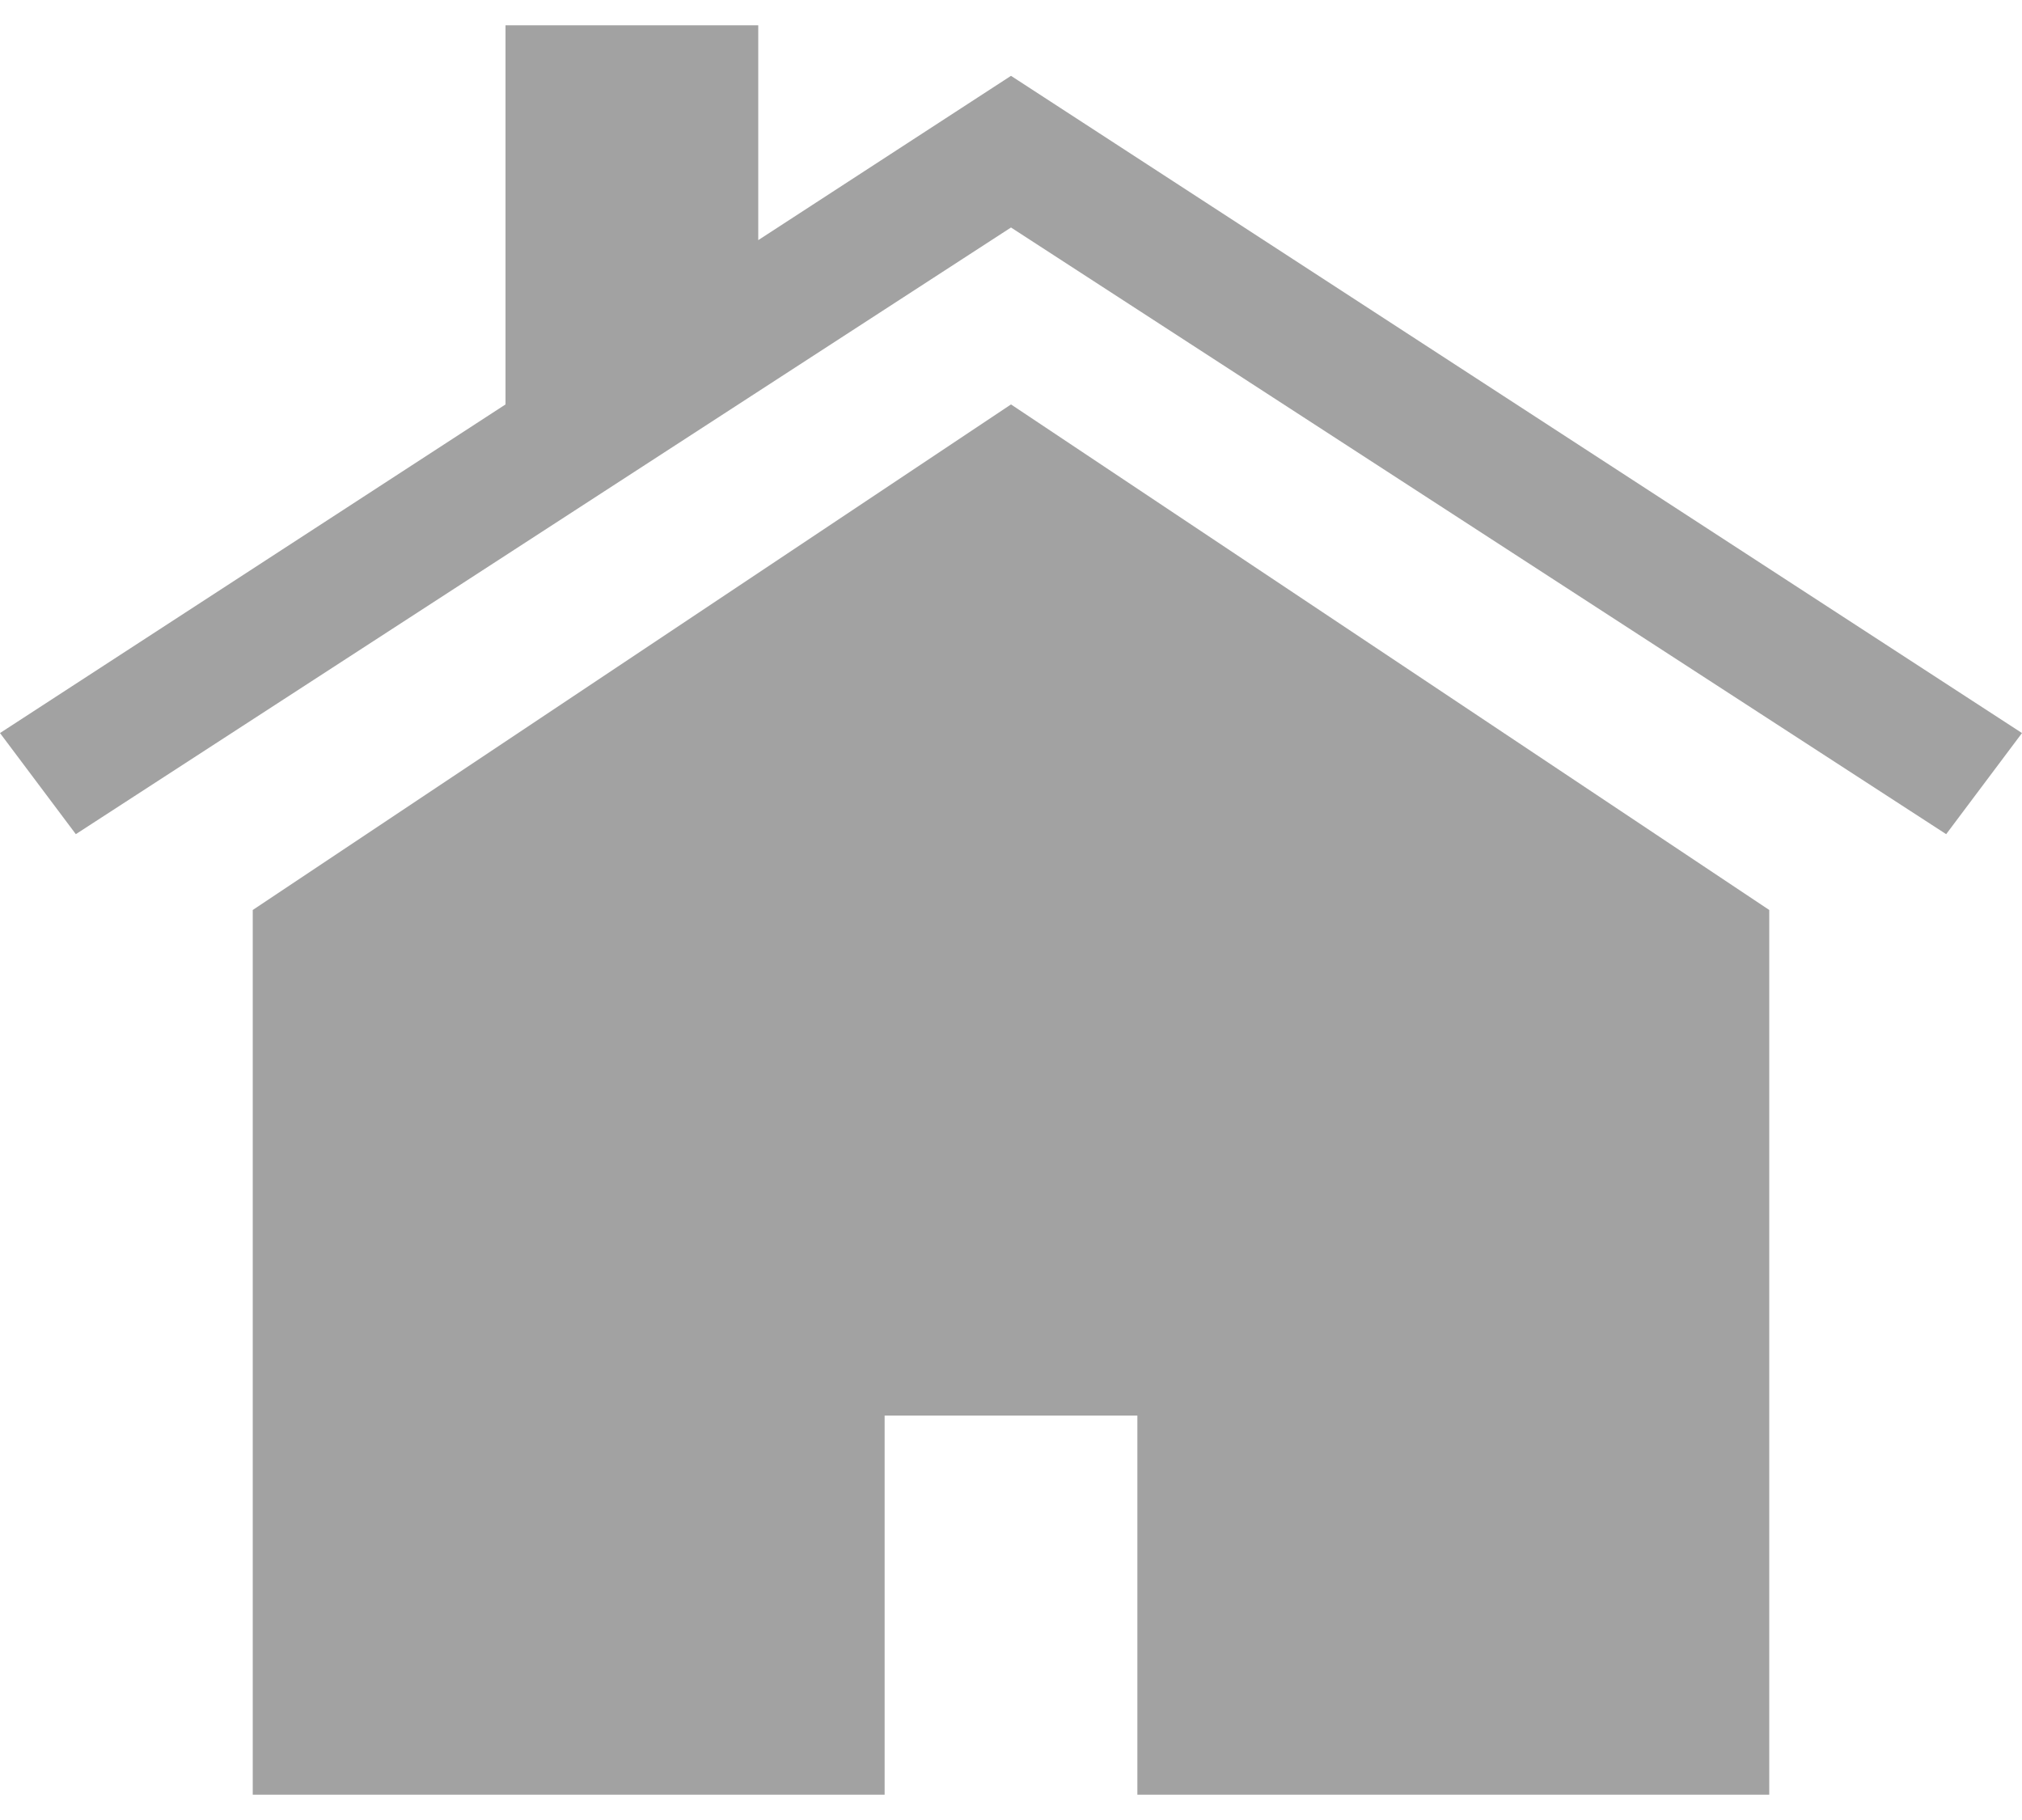 <svg width="20" height="18" viewBox="0 0 20 18" fill="none" xmlns="http://www.w3.org/2000/svg">
<path fill-rule="evenodd" clip-rule="evenodd" d="M7.5 2.375L10 0.75L20 7.25L19.25 8.25L10 2.25L0.75 8.25L0 7.25L5 4V0.25H7.5V2.375ZM2.5 9L10 4L17.5 9V17.75H11.25V14H8.75V17.75H2.5V9Z" fill="#A2A2A2"/>
</svg>
